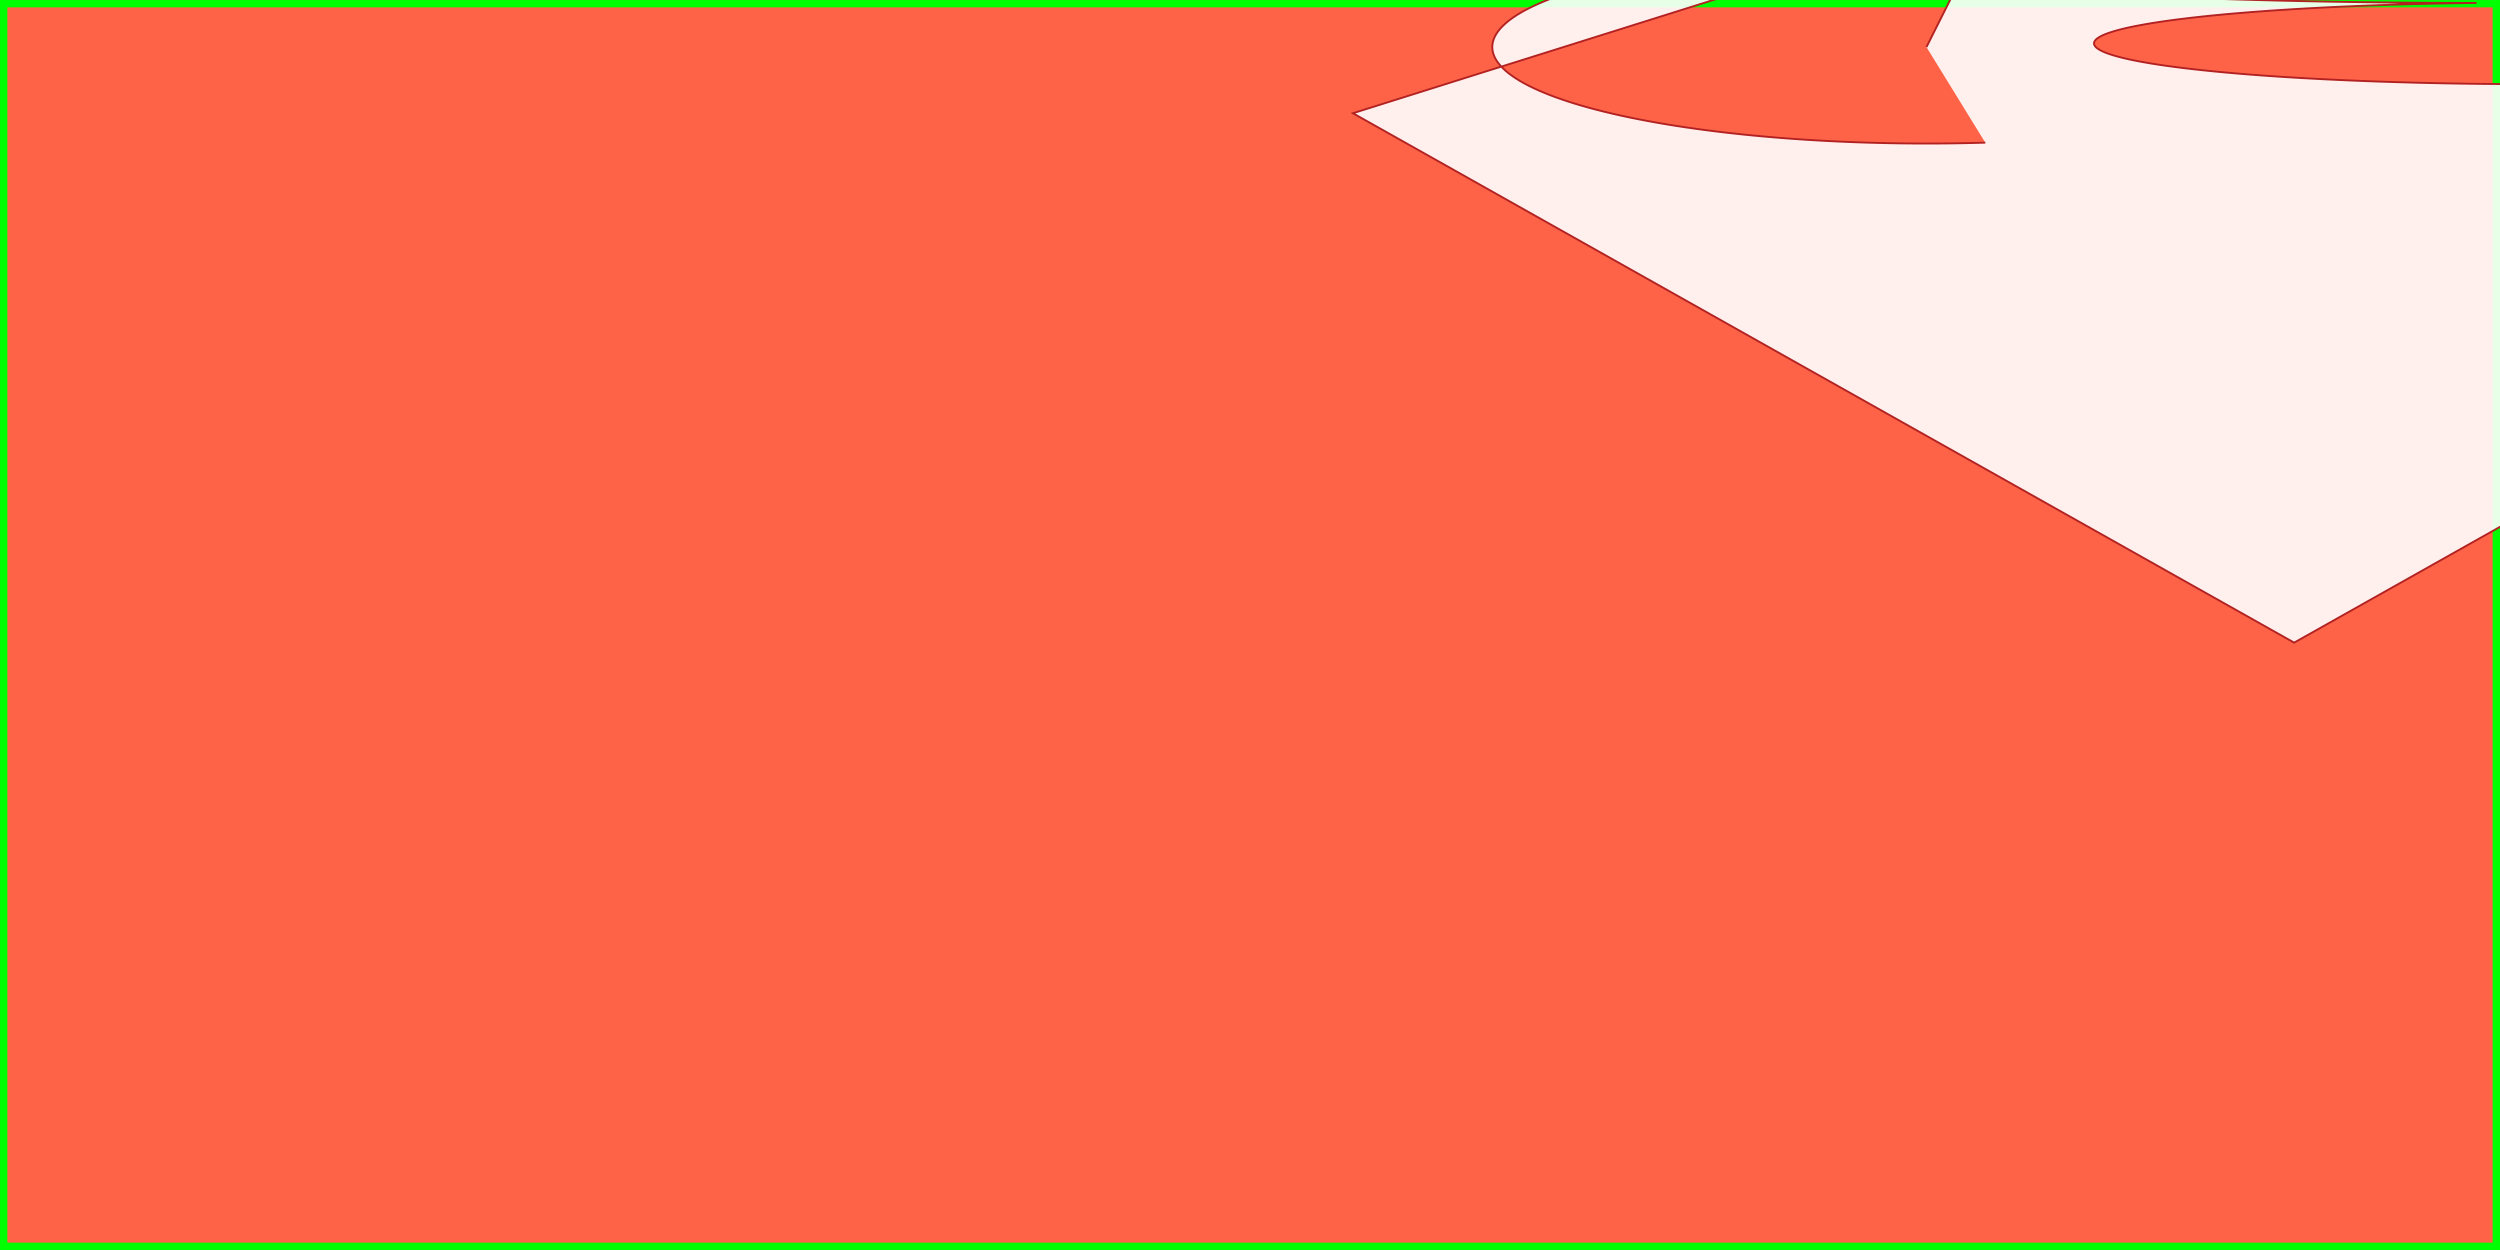 <svg xmlns="http://www.w3.org/2000/svg" viewBox="0 0 1700 850">
	<rect x="0" y="0" width="1700" height="850" fill="#333333" stroke="none"/>
	<path d="M0 0h1700v850H0z" style="stroke:#0f0;fill:tomato" stroke-width="10"/>
	<path d="M1350 97a90 20 0 1 1-80-130l-350 110 640 360 640-360-350-110a90 20 0 0 1-90 90 86 8 0 0 1-76-55 86 8 0 0 1 0-99l68-68a190 90 0 0 0 22-158l-110-350L1310 32M820 40" style="fill:#fff;stroke:#b22222;stroke-width:1.3;fill-opacity:.9" stroke-width="10"/>
</svg>